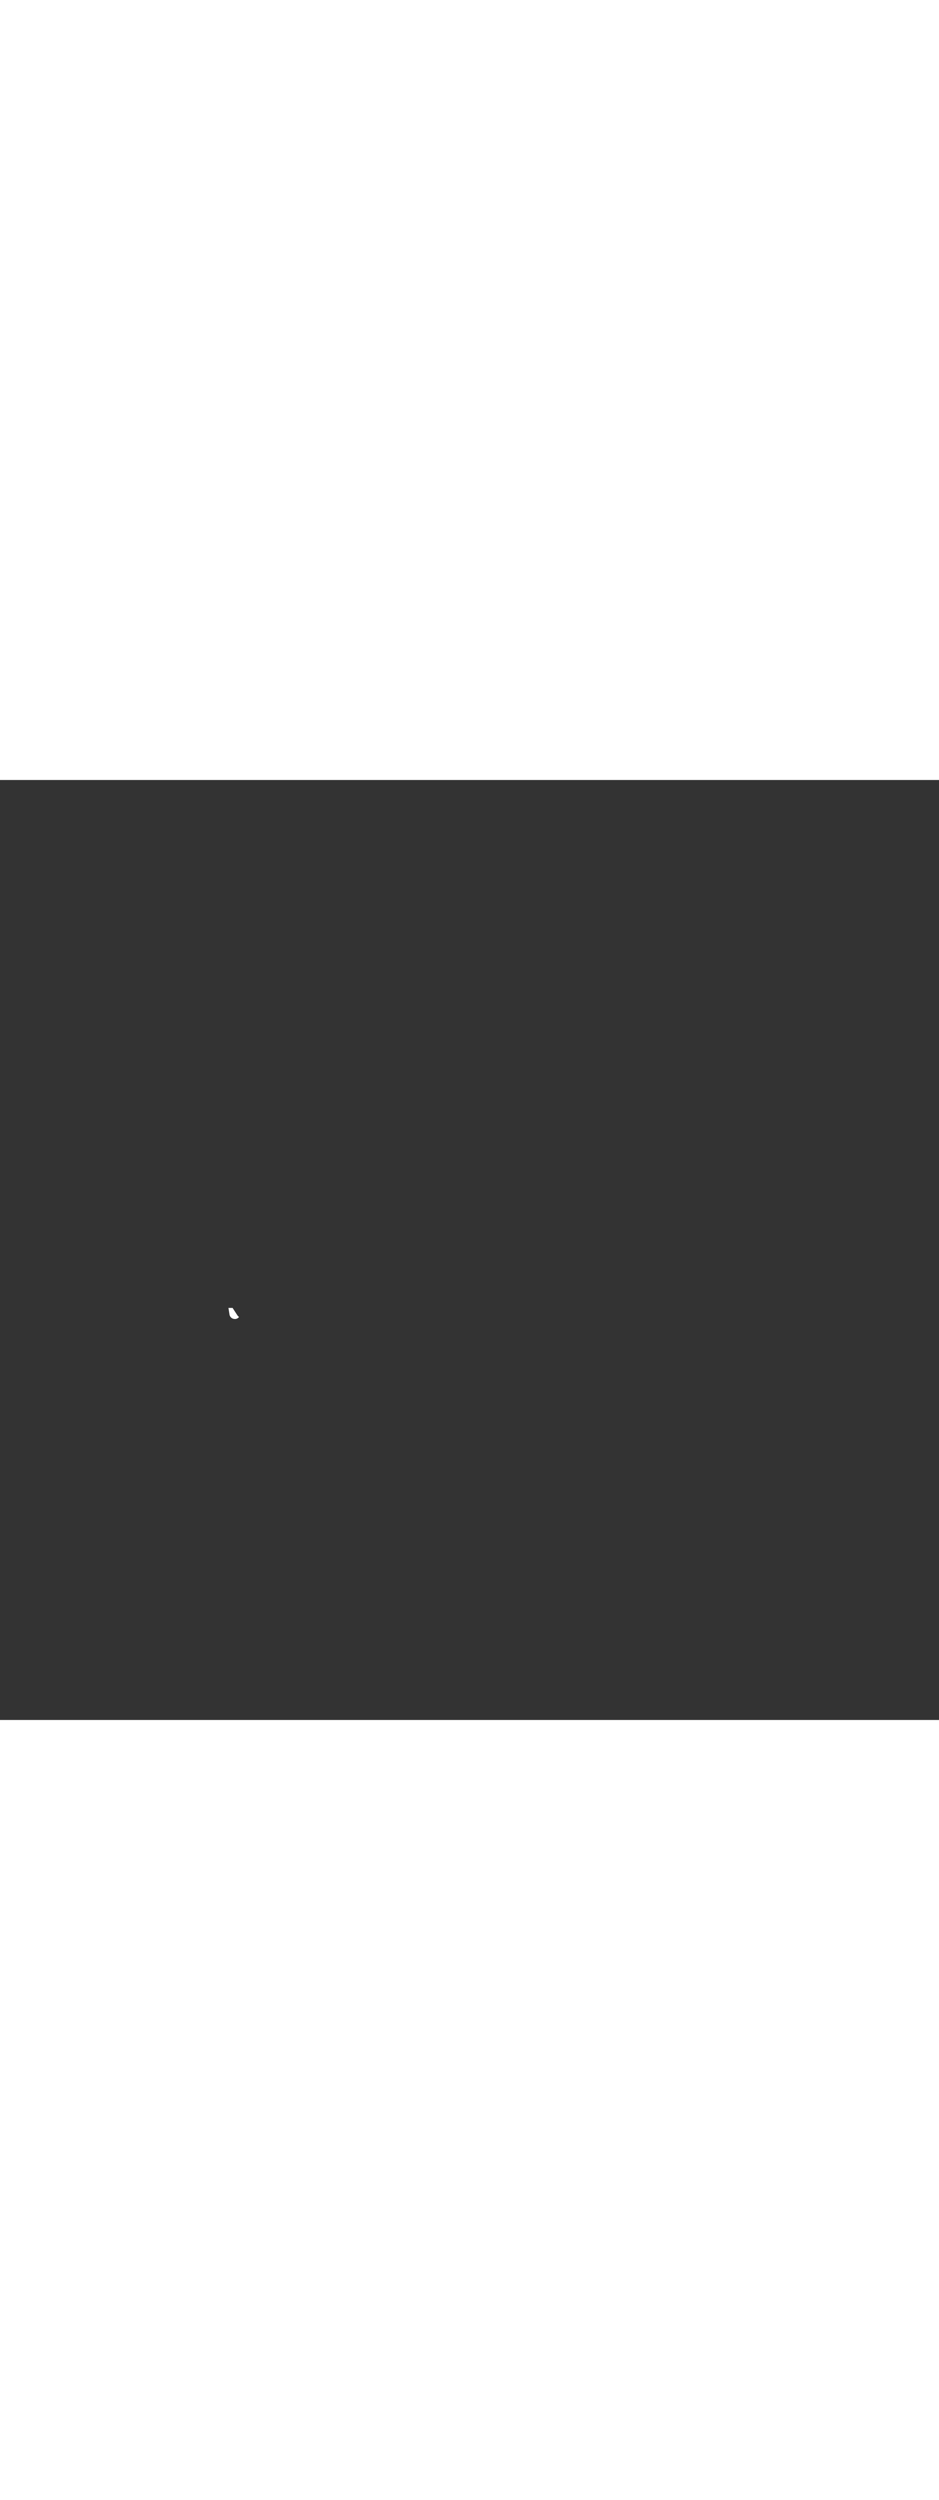 <?xml version='1.0' encoding='utf-8'?>
<svg xmlns:svg="http://www.w3.org/2000/svg" version="1.1" id="Layer_1" x="0px" y="0px" viewBox="0 0 500 500" style="width: 188px;" xml:space="preserve" data-imageid="navigation-8" imageName="Navigation" class="illustrations_image"><rect x="0" y="0" width="500" height="500" fill="#333333" stroke="none"/><svg:style type="text/css">
	.st0_navigation-8{fill:#FFFFFF;}
	.st1_navigation-8{fill:#093F68;}
	.st2_navigation-8{fill:#68E1FD;}
	.st3_navigation-8{fill:#70CC40;}
	.st4_navigation-8{fill:#FFBC0E;}
	.st5_navigation-8{fill:#F56132;}
	.st6_navigation-8{fill:#FFC9B0;}
	.st7_navigation-8{fill:#725858;}
</svg:style><svg:path class="st0_navigation-8" d="M 125.44 286.698 L 125.48 286.694 L 125.519 286.687 L 125.527 286.686 L 125.566 286.679 L 125.574 286.677 L 125.613 286.67 L 125.621 286.668 L 125.659 286.66 L 125.667 286.658 L 125.705 286.649 L 125.713 286.647 L 125.751 286.638 L 125.759 286.636 L 125.796 286.626 L 125.804 286.624 L 125.841 286.613 L 125.849 286.611 L 125.886 286.6 L 125.894 286.598 L 125.93 286.586 L 125.938 286.583 L 125.974 286.571 L 125.982 286.568 L 126.018 286.556 L 126.026 286.553 L 126.061 286.54 L 126.069 286.537 L 126.104 286.523 L 126.112 286.52 L 126.146 286.505 L 126.154 286.502 L 126.188 286.487 L 126.196 286.484 L 126.23 286.468 L 126.237 286.465 L 126.271 286.449 L 126.278 286.445 L 126.311 286.429 L 126.319 286.425 L 126.352 286.408 L 126.359 286.404 L 126.392 286.387 L 126.399 286.383 L 126.431 286.365 L 126.438 286.361 L 126.47 286.342 L 126.477 286.338 L 126.508 286.319 L 126.516 286.315 L 126.546 286.295 L 126.553 286.291 L 126.584 286.271 L 126.591 286.267 L 126.621 286.246 L 126.628 286.242 L 126.658 286.221 L 126.665 286.216 L 126.694 286.195 L 126.701 286.19 L 126.73 286.168 L 126.736 286.163 L 126.765 286.141 L 126.771 286.136 L 126.799 286.113 L 126.806 286.108 L 126.834 286.085 L 126.84 286.08 L 126.867 286.056 L 126.873 286.051 L 126.9 286.027 L 126.906 286.022 L 126.933 285.998 L 126.939 285.992 L 126.965 285.967 L 126.971 285.962 L 126.997 285.937 L 127.003 285.931 L 127.028 285.905 L 127.034 285.9 L 127.058 285.874 L 127.064 285.868 L 127.088 285.842 L 127.094 285.836 L 127.118 285.809 L 127.123 285.803 L 127.147 285.776 L 127.152 285.77 L 127.175 285.742 L 127.18 285.736 L 127.203 285.708 L 127.208 285.702 L 127.23 285.674 L 127.235 285.668 L 127.257 285.639 L 127.262 285.633 L 127.278 285.611 L 127.264 285.603 L 127.257 285.599 L 127.229 285.583 L 127.222 285.579 L 127.194 285.562 L 127.188 285.558 L 127.16 285.541 L 127.153 285.536 L 127.126 285.518 L 127.085 285.488 L 127.046 285.454 L 127.04 285.447 L 127.024 285.431 L 127.017 285.424 L 127.013 285.42 L 127.01 285.417 L 127.006 285.413 L 127.002 285.409 L 126.998 285.405 L 126.994 285.402 L 126.991 285.398 L 126.987 285.394 L 126.983 285.39 L 126.979 285.386 L 126.974 285.382 L 126.97 285.377 L 126.966 285.373 L 126.962 285.369 L 126.958 285.365 L 126.953 285.36 L 126.949 285.356 L 126.944 285.351 L 126.94 285.347 L 126.935 285.342 L 126.931 285.338 L 126.926 285.333 L 126.922 285.329 L 126.917 285.324 L 126.912 285.319 L 126.907 285.314 L 126.902 285.31 L 126.893 285.3 L 126.888 285.295 L 126.883 285.29 L 126.878 285.285 L 126.873 285.28 L 126.868 285.275 L 126.863 285.27 L 126.857 285.265 L 126.852 285.259 L 126.847 285.254 L 126.842 285.249 L 126.837 285.244 L 126.831 285.238 L 126.826 285.233 L 126.821 285.228 L 126.81 285.217 L 126.804 285.211 L 126.799 285.206 L 126.793 285.2 L 126.788 285.195 L 126.777 285.184 L 126.771 285.178 L 126.765 285.173 L 126.76 285.167 L 126.754 285.161 L 126.748 285.156 L 126.743 285.15 L 126.737 285.144 L 126.731 285.138 L 126.725 285.133 L 126.72 285.127 L 126.714 285.121 L 126.708 285.115 L 126.702 285.109 L 126.696 285.103 L 126.685 285.092 L 126.679 285.086 L 126.673 285.08 L 126.667 285.074 L 126.661 285.068 L 126.655 285.062 L 126.649 285.056 L 126.643 285.05 L 126.637 285.044 L 126.631 285.038 L 126.625 285.032 L 126.619 285.026 L 126.613 285.02 L 126.595 285.002 L 126.589 284.996 L 126.583 284.99 L 126.577 284.984 L 126.571 284.978 L 126.565 284.972 L 126.559 284.966 L 126.553 284.96 L 126.546 284.954 L 126.544 284.951 L 126.542 284.949 L 126.533 284.938 L 126.516 284.92 L 126.513 284.916 L 126.51 284.912 L 126.501 284.901 L 126.489 284.885 L 126.485 284.878 L 126.481 284.873 L 126.392 284.736 L 126.27 284.549 L 126.116 284.313 L 125.931 284.029 L 125.715 283.697 L 125.469 283.319 L 125.194 282.895 L 124.89 282.427 L 124.558 281.915 L 124.199 281.359 L 123.85 280.818 L 121.644 280.815 L 121.652 280.866 L 121.661 280.923 L 121.67 280.981 L 121.688 281.096 L 121.697 281.154 L 121.706 281.211 L 121.715 281.269 L 121.733 281.384 L 121.742 281.442 L 121.752 281.499 L 121.761 281.557 L 121.77 281.614 L 121.779 281.672 L 121.797 281.787 L 121.806 281.845 L 121.815 281.902 L 121.824 281.96 L 121.842 282.075 L 121.852 282.133 L 121.861 282.19 L 121.87 282.248 L 121.879 282.305 L 121.888 282.363 L 121.906 282.478 L 121.915 282.536 L 121.924 282.593 L 121.933 282.651 L 121.952 282.766 L 121.961 282.823 L 121.97 282.881 L 121.979 282.939 L 121.997 283.054 L 122.006 283.111 L 122.015 283.169 L 122.024 283.226 L 122.033 283.284 L 122.042 283.342 L 122.061 283.457 L 122.07 283.514 L 122.079 283.572 L 122.088 283.629 L 122.106 283.745 L 122.115 283.802 L 122.124 283.86 L 122.133 283.917 L 122.142 283.975 L 122.152 284.033 L 122.17 284.148 L 122.179 284.205 L 122.188 284.263 L 122.197 284.32 L 122.206 284.378 L 122.209 284.393 L 122.215 284.426 L 122.217 284.434 L 122.223 284.467 L 122.225 284.474 L 122.232 284.507 L 122.234 284.515 L 122.242 284.547 L 122.243 284.555 L 122.252 284.587 L 122.254 284.594 L 122.262 284.627 L 122.264 284.634 L 122.273 284.666 L 122.275 284.673 L 122.285 284.705 L 122.287 284.712 L 122.297 284.744 L 122.3 284.751 L 122.31 284.782 L 122.313 284.789 L 122.324 284.82 L 122.326 284.827 L 122.337 284.858 L 122.34 284.865 L 122.352 284.896 L 122.355 284.903 L 122.367 284.934 L 122.37 284.94 L 122.382 284.971 L 122.385 284.977 L 122.398 285.008 L 122.401 285.014 L 122.415 285.044 L 122.418 285.051 L 122.432 285.08 L 122.435 285.087 L 122.449 285.116 L 122.453 285.123 L 122.467 285.152 L 122.471 285.158 L 122.486 285.187 L 122.489 285.194 L 122.505 285.222 L 122.508 285.229 L 122.524 285.257 L 122.528 285.263 L 122.544 285.291 L 122.548 285.297 L 122.565 285.325 L 122.568 285.331 L 122.585 285.359 L 122.589 285.365 L 122.607 285.392 L 122.611 285.398 L 122.629 285.425 L 122.632 285.431 L 122.651 285.458 L 122.655 285.464 L 122.673 285.49 L 122.677 285.496 L 122.696 285.522 L 122.7 285.528 L 122.72 285.554 L 122.724 285.56 L 122.744 285.585 L 122.748 285.591 L 122.768 285.616 L 122.772 285.622 L 122.793 285.647 L 122.797 285.652 L 122.818 285.677 L 122.822 285.682 L 122.843 285.707 L 122.848 285.712 L 122.869 285.736 L 122.874 285.741 L 122.895 285.765 L 122.9 285.77 L 122.922 285.794 L 122.927 285.799 L 122.949 285.822 L 122.954 285.827 L 122.976 285.85 L 122.981 285.855 L 123.004 285.878 L 123.009 285.883 L 123.032 285.905 L 123.037 285.91 L 123.061 285.932 L 123.066 285.936 L 123.09 285.958 L 123.095 285.963 L 123.119 285.984 L 123.124 285.989 L 123.148 286.01 L 123.154 286.014 L 123.178 286.035 L 123.183 286.039 L 123.208 286.06 L 123.214 286.064 L 123.239 286.084 L 123.244 286.088 L 123.27 286.108 L 123.275 286.112 L 123.301 286.131 L 123.306 286.135 L 123.332 286.155 L 123.338 286.158 L 123.364 286.177 L 123.37 286.181 L 123.396 286.199 L 123.402 286.203 L 123.429 286.221 L 123.434 286.225 L 123.461 286.243 L 123.467 286.246 L 123.494 286.264 L 123.5 286.267 L 123.527 286.284 L 123.533 286.288 L 123.561 286.304 L 123.567 286.307 L 123.595 286.324 L 123.601 286.327 L 123.629 286.343 L 123.635 286.346 L 123.663 286.362 L 123.669 286.365 L 123.698 286.38 L 123.704 286.383 L 123.733 286.398 L 123.739 286.401 L 123.768 286.415 L 123.774 286.418 L 123.803 286.432 L 123.809 286.435 L 123.839 286.448 L 123.845 286.451 L 123.875 286.464 L 123.881 286.467 L 123.911 286.479 L 123.917 286.482 L 123.947 286.494 L 123.953 286.497 L 123.983 286.509 L 123.99 286.511 L 124.02 286.523 L 124.027 286.525 L 124.057 286.536 L 124.064 286.538 L 124.094 286.549 L 124.101 286.551 L 124.132 286.562 L 124.138 286.564 L 124.169 286.573 L 124.176 286.576 L 124.207 286.585 L 124.214 286.587 L 124.245 286.596 L 124.252 286.598 L 124.283 286.606 L 124.29 286.608 L 124.322 286.616 L 124.328 286.618 L 124.36 286.625 L 124.367 286.627 L 124.399 286.634 L 124.406 286.636 L 124.438 286.643 L 124.445 286.644 L 124.477 286.65 L 124.484 286.652 L 124.516 286.658 L 124.523 286.659 L 124.555 286.664 L 124.562 286.665 L 124.595 286.67 L 124.602 286.671 L 124.634 286.676 L 124.641 286.677 L 124.674 286.681 L 124.681 286.682 L 124.714 286.685 L 124.721 286.686 L 124.754 286.689 L 124.761 286.69 L 124.794 286.692 L 124.801 286.693 L 124.834 286.695 L 124.842 286.695 L 124.875 286.697 L 124.882 286.697 L 124.915 286.699 L 124.922 286.699 L 124.956 286.7 L 124.963 286.7 L 124.996 286.7 L 125 286.7 L 125.4 286.7 L 125.44 286.698 Z" id="element_24" /></svg>